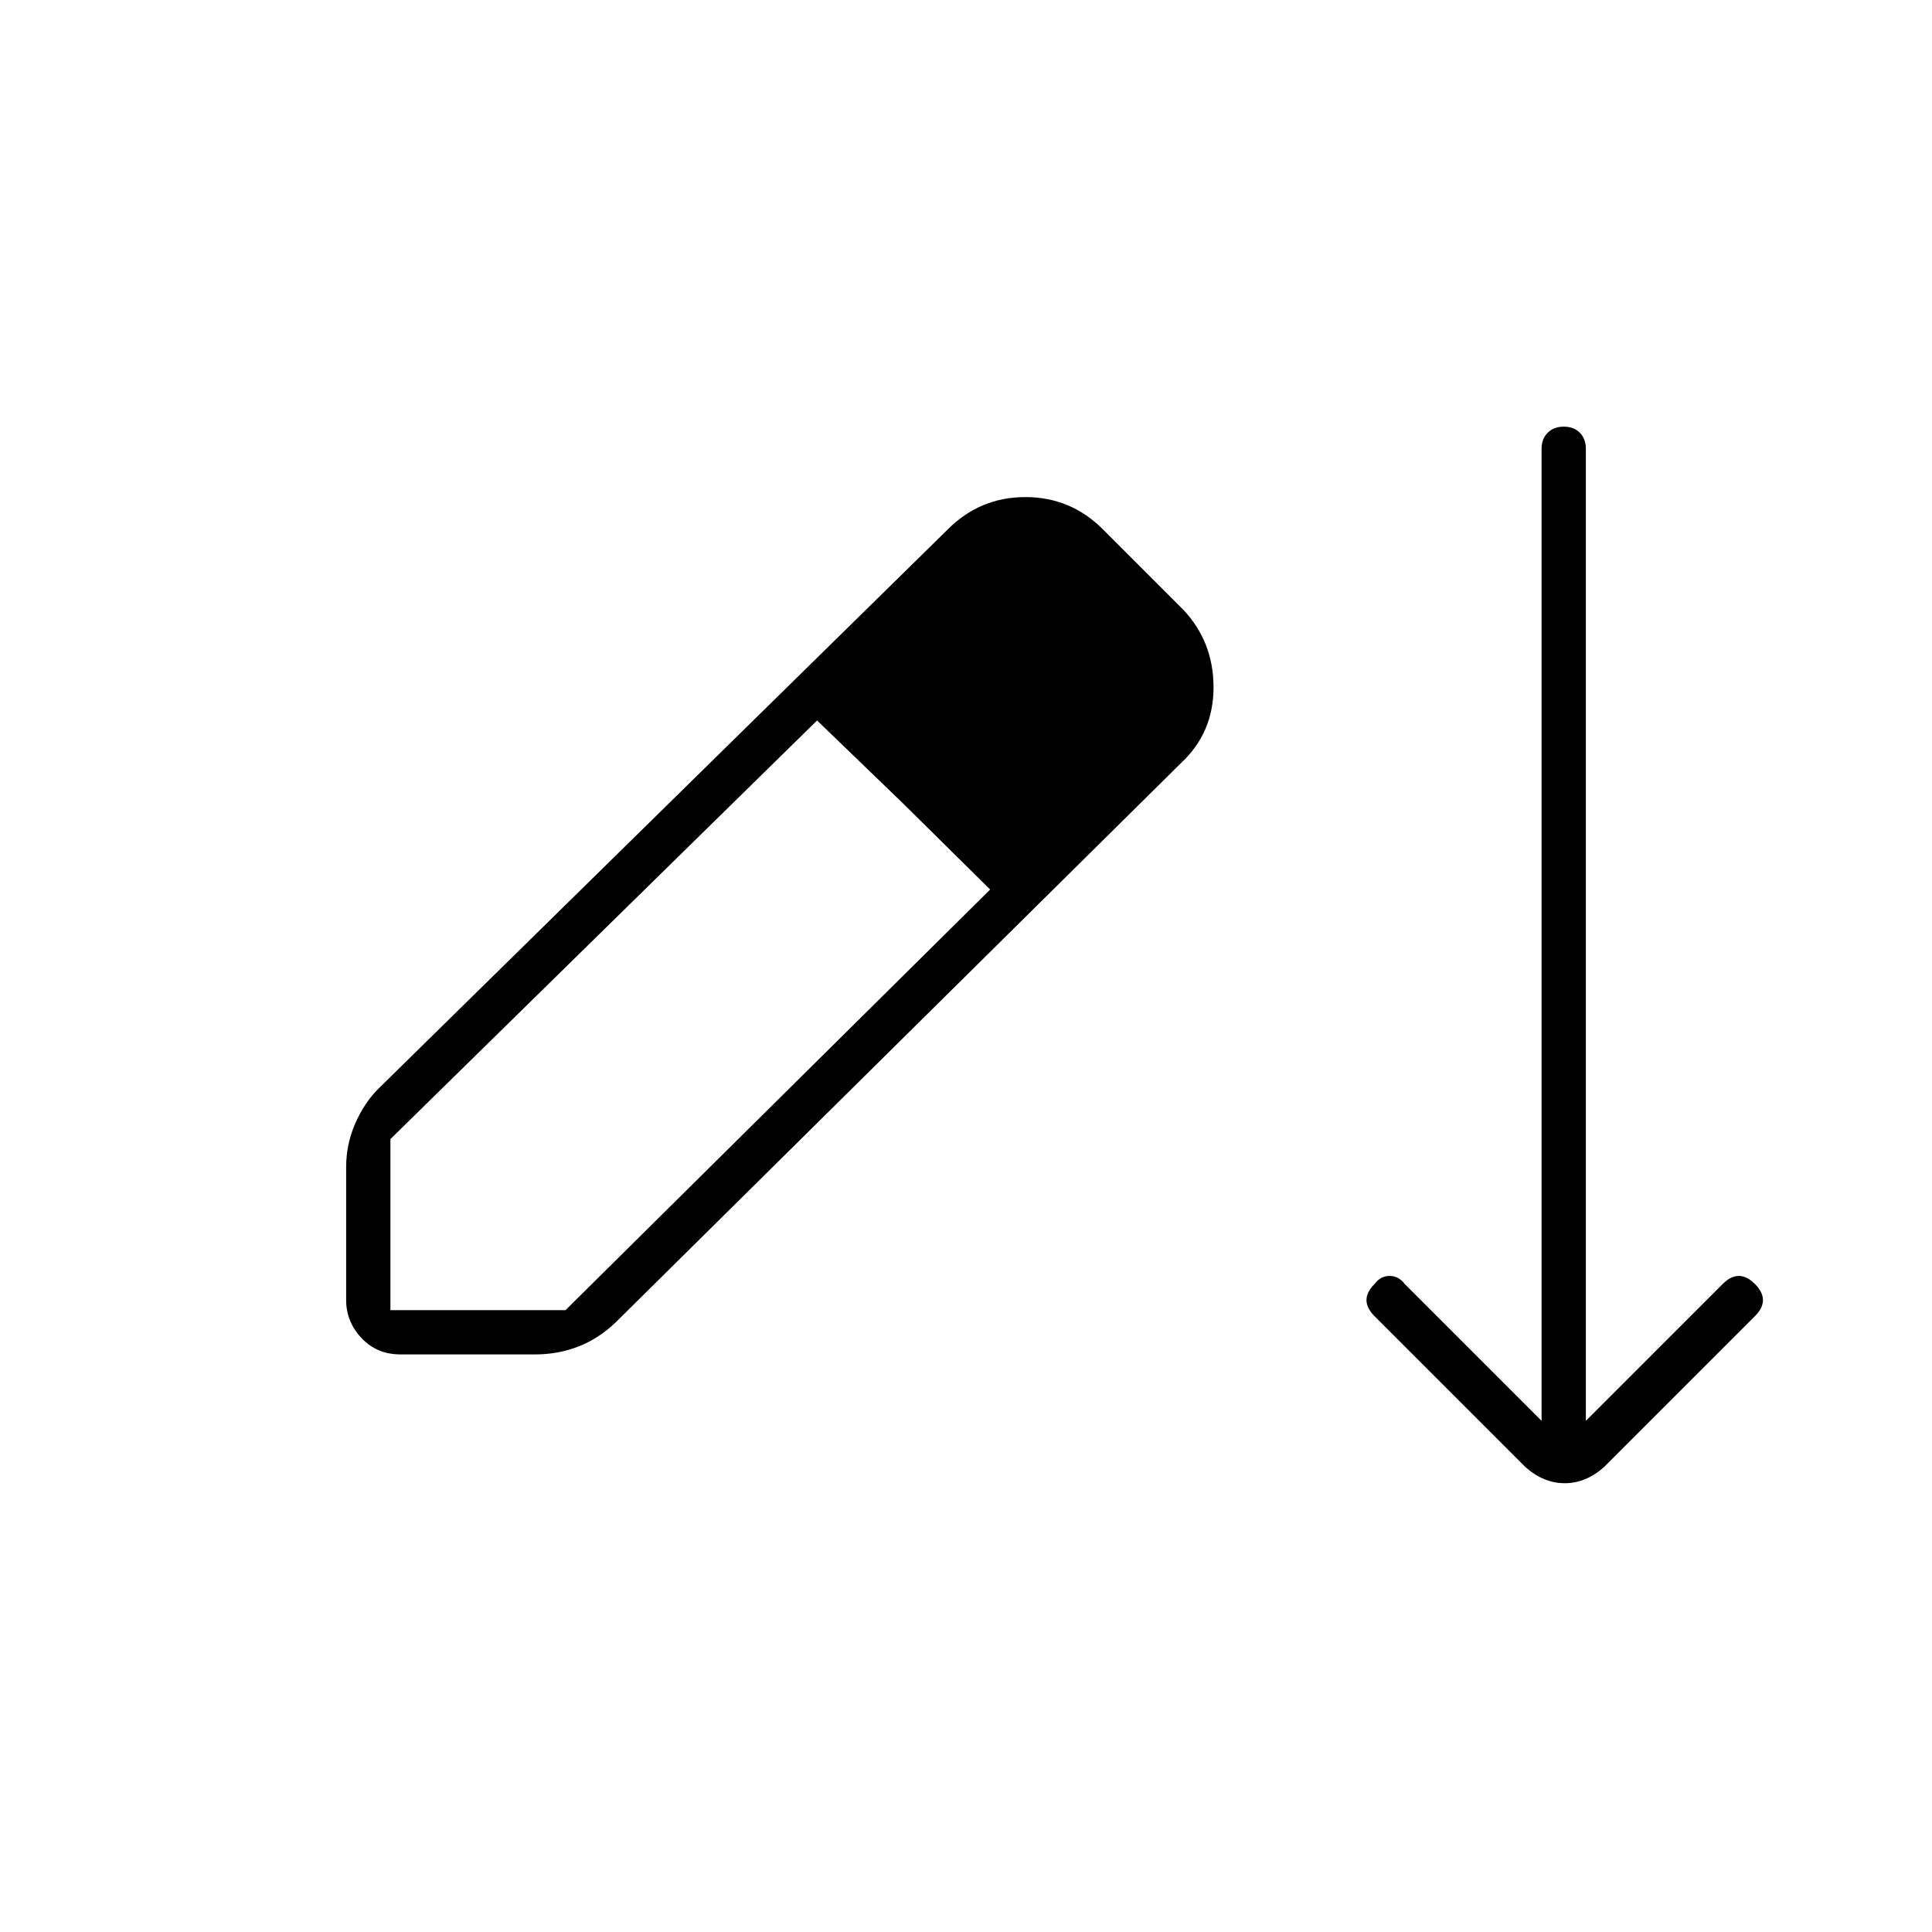 <svg xmlns="http://www.w3.org/2000/svg" height="48" viewBox="0 -960 960 960" width="48"><path d="M199-287q-11.75 0-19.37-8.13Q172-303.25 172-314v-66q0-11.44 4.5-21.72T188-419l283-278q16-16 38.5-16t38.5 16l40 40q15 16 15 38.5T587-581L306-303q-8.45 8.13-18.58 12.07Q277.29-287 266-287h-67Zm-5-22h87l211-209-43-42.5-43-41.5-212 208v85Zm314-224-86-85 86 85Zm250 302-75-75q-4-4-4-8t4-8q3-4 7.5-4t7.5 4l68 68v-483q0-4.95 3.04-7.97 3.03-3.03 8-3.03 4.96 0 7.96 3.03 3 3.02 3 7.97v483l68-68q4-4 8-4t8 4q4 4 4 8t-4 8l-75 75q-9 8-19.5 8t-19.5-8Z"/></svg>